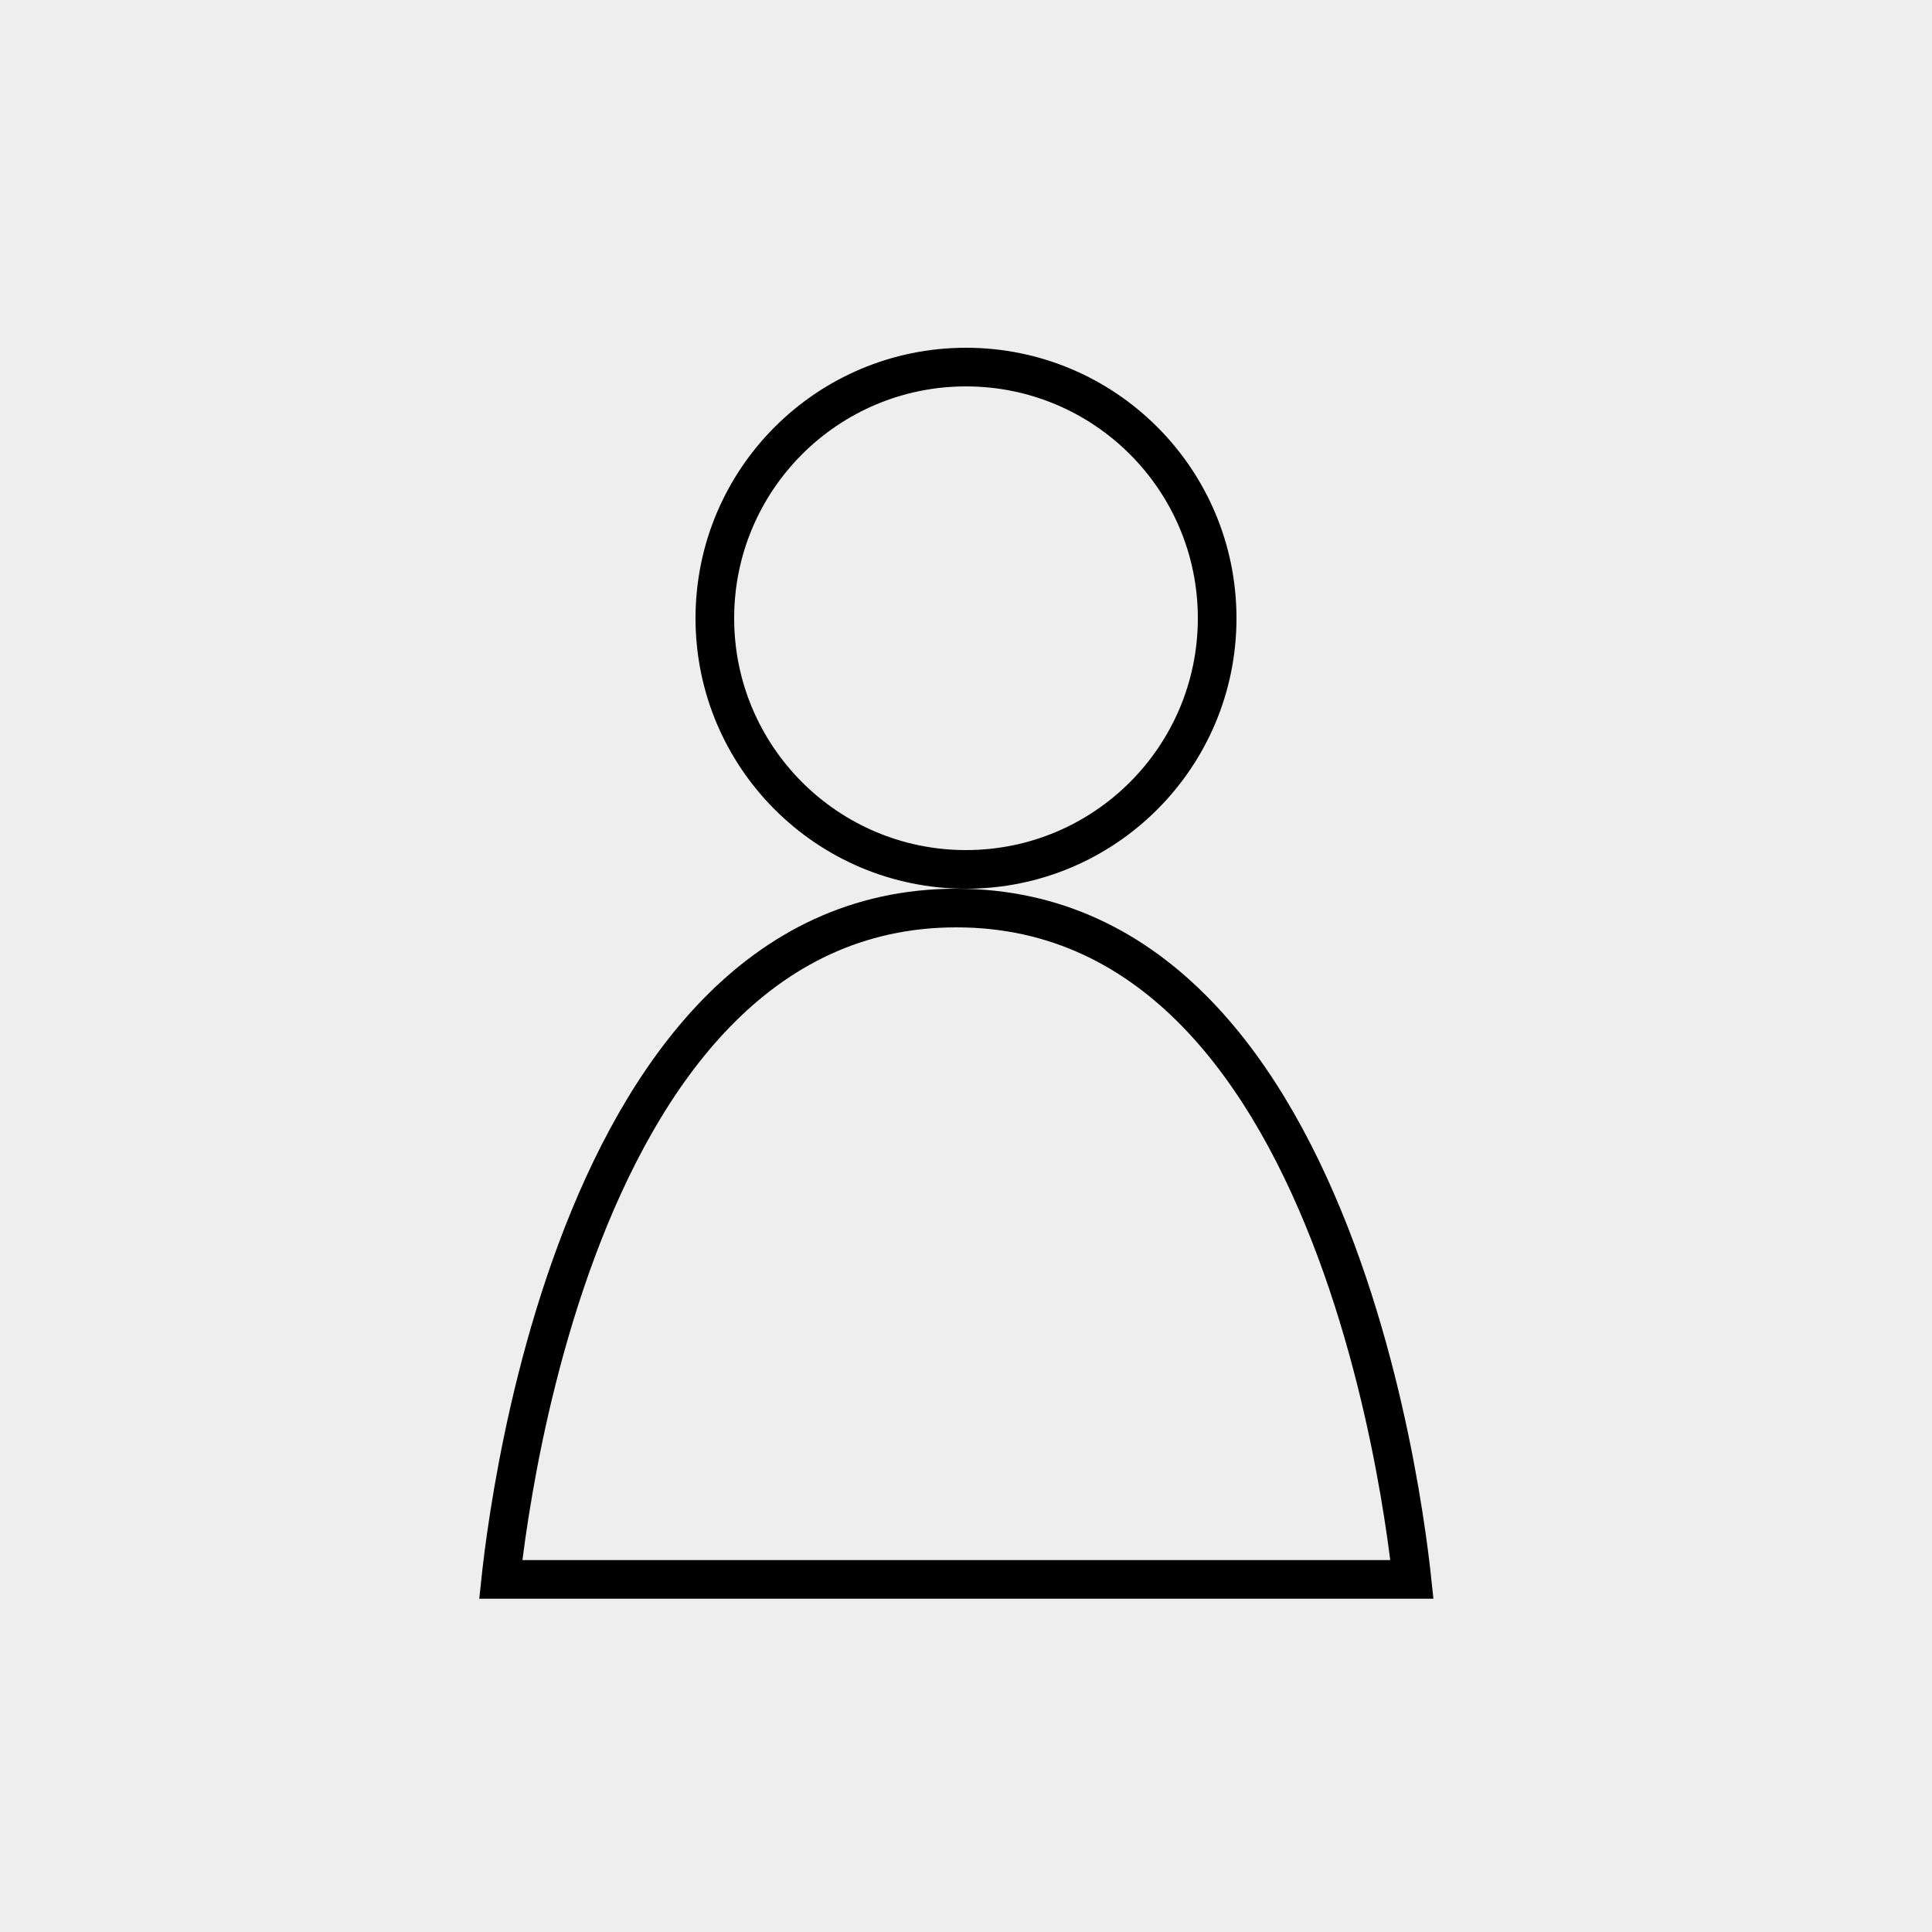 <svg width="100" height="100" viewBox="0 0 100 100" fill="none" xmlns="http://www.w3.org/2000/svg">
<rect width="100" height="100" fill="#EEEEEE"/>
<circle cx="50" cy="32" r="13" fill="#EEEEEE" stroke="black" stroke-width="2"/>
<path d="M49.5 47C59.814 47 65.755 55.596 69.154 64.724C70.835 69.241 71.845 73.77 72.434 77.178C72.728 78.88 72.916 80.297 73.03 81.286C73.05 81.453 73.067 81.608 73.082 81.75H25.918C25.933 81.608 25.951 81.453 25.97 81.286C26.084 80.297 26.273 78.88 26.567 77.178C27.155 73.77 28.165 69.241 29.846 64.724C33.245 55.596 39.186 47 49.5 47Z" fill="#EEEEEE" stroke="black" stroke-width="2"/>
</svg>
